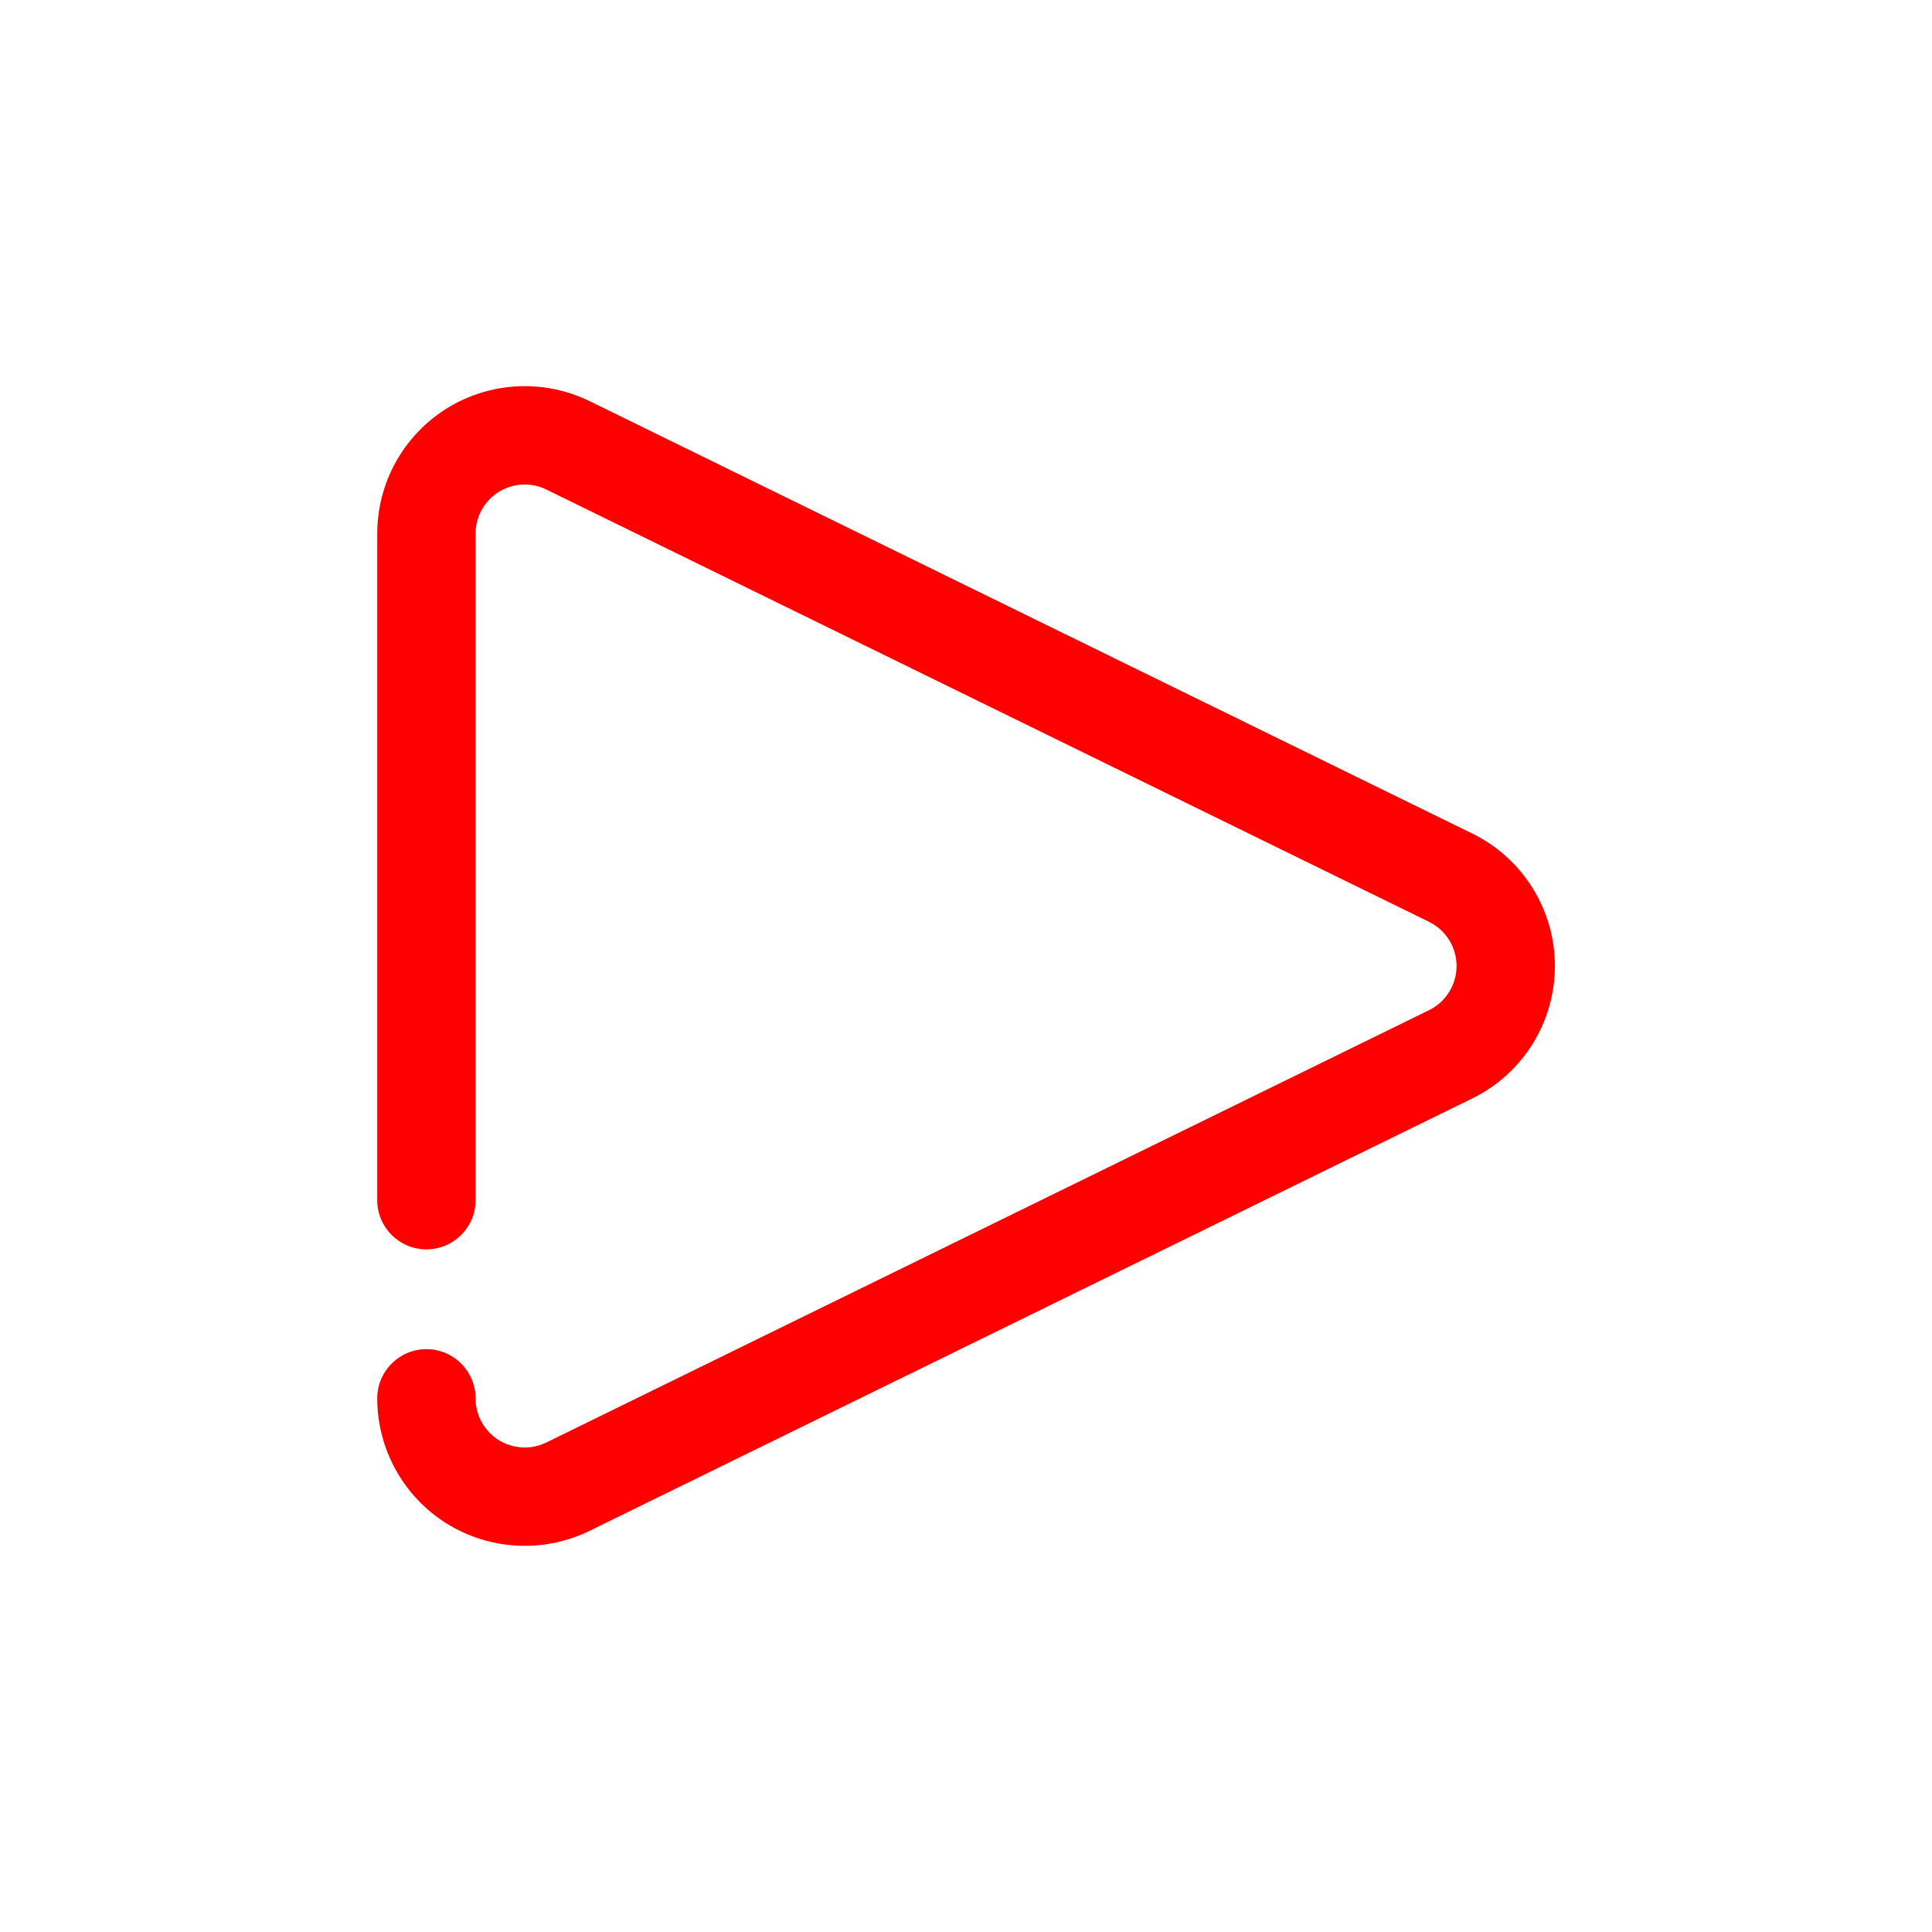 <svg xmlns="http://www.w3.org/2000/svg" xmlns:xlink="http://www.w3.org/1999/xlink" width="500" zoomAndPan="magnify" viewBox="0 0 375 375" height="500" preserveAspectRatio="xMidYMid meet" version="1.2"><defs><clipPath id="8716f0fee3"><path d="M 73.223 74 L 301.973 74 L 301.973 301 L 73.223 301 Z M 73.223 74 "/></clipPath></defs><g id="b9cd02b3c7"><g clip-rule="nonzero" clip-path="url(#8716f0fee3)"><path style=" stroke:none;fill-rule:evenodd;fill:#ff0000;fill-opacity:1;" d="M 73.223 271.41 C 73.223 281.289 78.312 290.477 86.699 295.715 C 95.086 300.934 105.582 301.473 114.453 297.129 C 120.473 294.168 250.996 230.238 285.777 213.203 C 295.578 208.41 301.805 198.422 301.805 187.5 C 301.805 176.578 295.578 166.586 285.777 161.797 C 238.992 138.871 157.039 98.742 114.453 77.867 C 105.582 73.527 95.086 74.066 86.699 79.285 C 78.312 84.523 73.223 93.711 73.223 103.59 C 73.223 136.484 73.223 189.848 73.223 232.957 C 73.223 238.234 77.492 242.5 82.766 242.5 C 88.043 242.5 92.309 238.234 92.309 232.957 C 92.309 189.848 92.309 136.484 92.309 103.59 C 92.309 100.289 94.004 97.234 96.801 95.48 C 99.598 93.75 103.102 93.562 106.047 95.016 C 148.652 115.891 230.605 156.02 277.371 178.926 C 280.648 180.527 282.719 183.863 282.719 187.5 C 282.719 191.133 280.648 194.469 277.371 196.074 C 242.609 213.09 112.086 277.039 106.047 279.984 C 103.102 281.438 99.598 281.25 96.801 279.516 C 94.004 277.766 92.309 274.707 92.309 271.41 C 92.309 266.152 88.043 261.867 82.766 261.867 C 77.492 261.867 73.223 266.152 73.223 271.41 "/></g></g></svg>